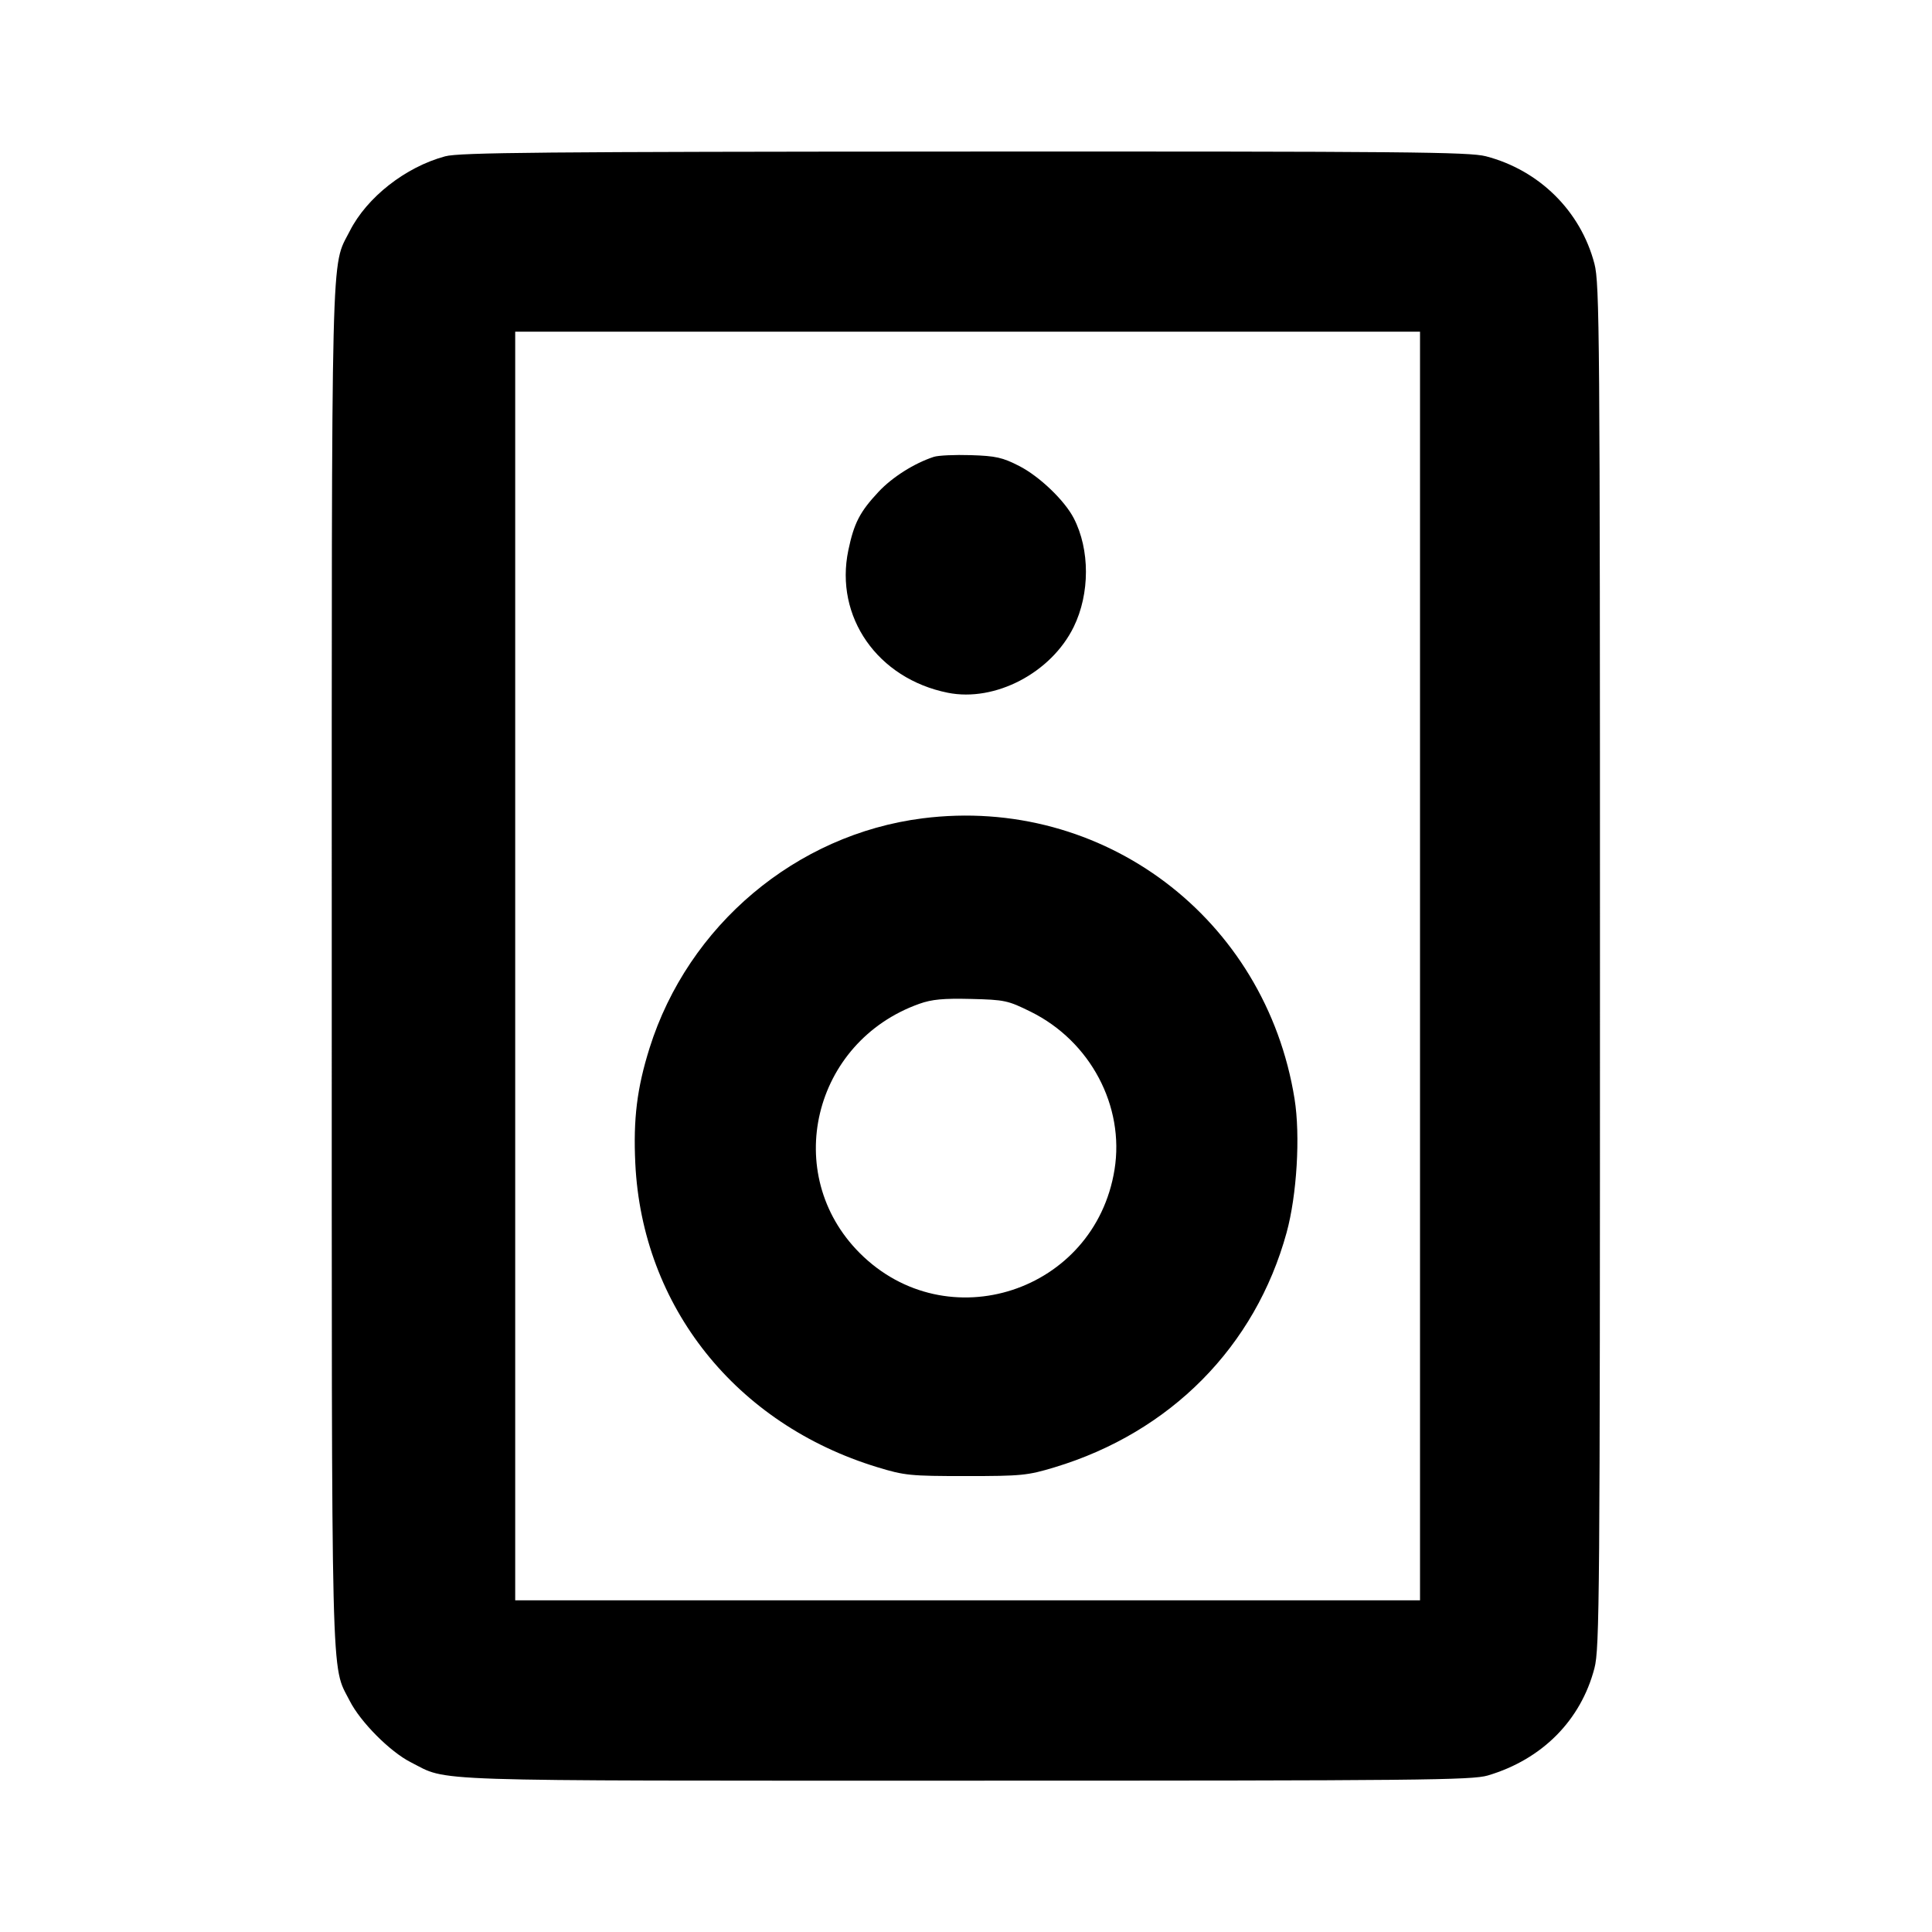 <svg fill="currentColor" viewBox="0 0 256 256" xmlns="http://www.w3.org/2000/svg"><path d="M58.993 20.711 C 53.731 22.128,48.615 26.138,46.340 30.628 C 43.825 35.590,43.959 30.118,43.959 128.000 C 43.959 225.882,43.825 220.410,46.340 225.372 C 47.756 228.167,51.680 232.114,54.423 233.503 C 59.559 236.104,54.837 235.947,128.000 235.947 C 188.218 235.947,195.061 235.879,197.149 235.259 C 204.334 233.127,209.466 227.963,211.271 221.048 C 211.953 218.436,212.004 211.928,212.004 128.000 C 212.004 44.072,211.953 37.564,211.271 34.952 C 209.451 27.979,203.972 22.552,196.892 20.707 C 194.685 20.133,186.303 20.057,127.804 20.081 C 71.919 20.105,60.868 20.206,58.993 20.711 M188.160 128.000 L 188.160 212.053 128.213 212.053 L 68.267 212.053 68.267 128.000 L 68.267 43.947 128.213 43.947 L 188.160 43.947 188.160 128.000 M123.733 60.536 C 121.125 61.393,118.231 63.224,116.411 65.170 C 113.930 67.823,113.158 69.317,112.406 72.923 C 110.567 81.740,116.285 89.925,125.587 91.793 C 131.848 93.051,139.293 89.157,142.273 83.067 C 144.430 78.658,144.432 72.830,142.279 68.665 C 141.056 66.300,137.730 63.118,135.047 61.745 C 132.836 60.613,131.948 60.414,128.640 60.309 C 126.528 60.241,124.320 60.343,123.733 60.536 M122.240 108.434 C 105.492 110.561,91.182 122.606,86.068 138.880 C 84.405 144.174,83.899 148.271,84.181 154.151 C 85.092 173.127,97.499 188.696,116.267 194.416 C 119.861 195.512,120.612 195.587,128.000 195.587 C 135.361 195.587,136.152 195.509,139.733 194.427 C 155.104 189.787,166.338 178.425,170.480 163.331 C 171.846 158.351,172.316 150.479,171.537 145.617 C 167.698 121.656,146.143 105.398,122.240 108.434 M136.582 134.064 C 144.476 137.965,149.037 146.563,147.680 154.985 C 145.071 171.185,125.462 177.599,113.913 166.030 C 103.489 155.589,107.685 138.044,121.808 133.012 C 123.472 132.419,124.994 132.275,128.663 132.365 C 133.133 132.475,133.546 132.563,136.582 134.064 " stroke="none" fill-rule="evenodd"></path></svg>